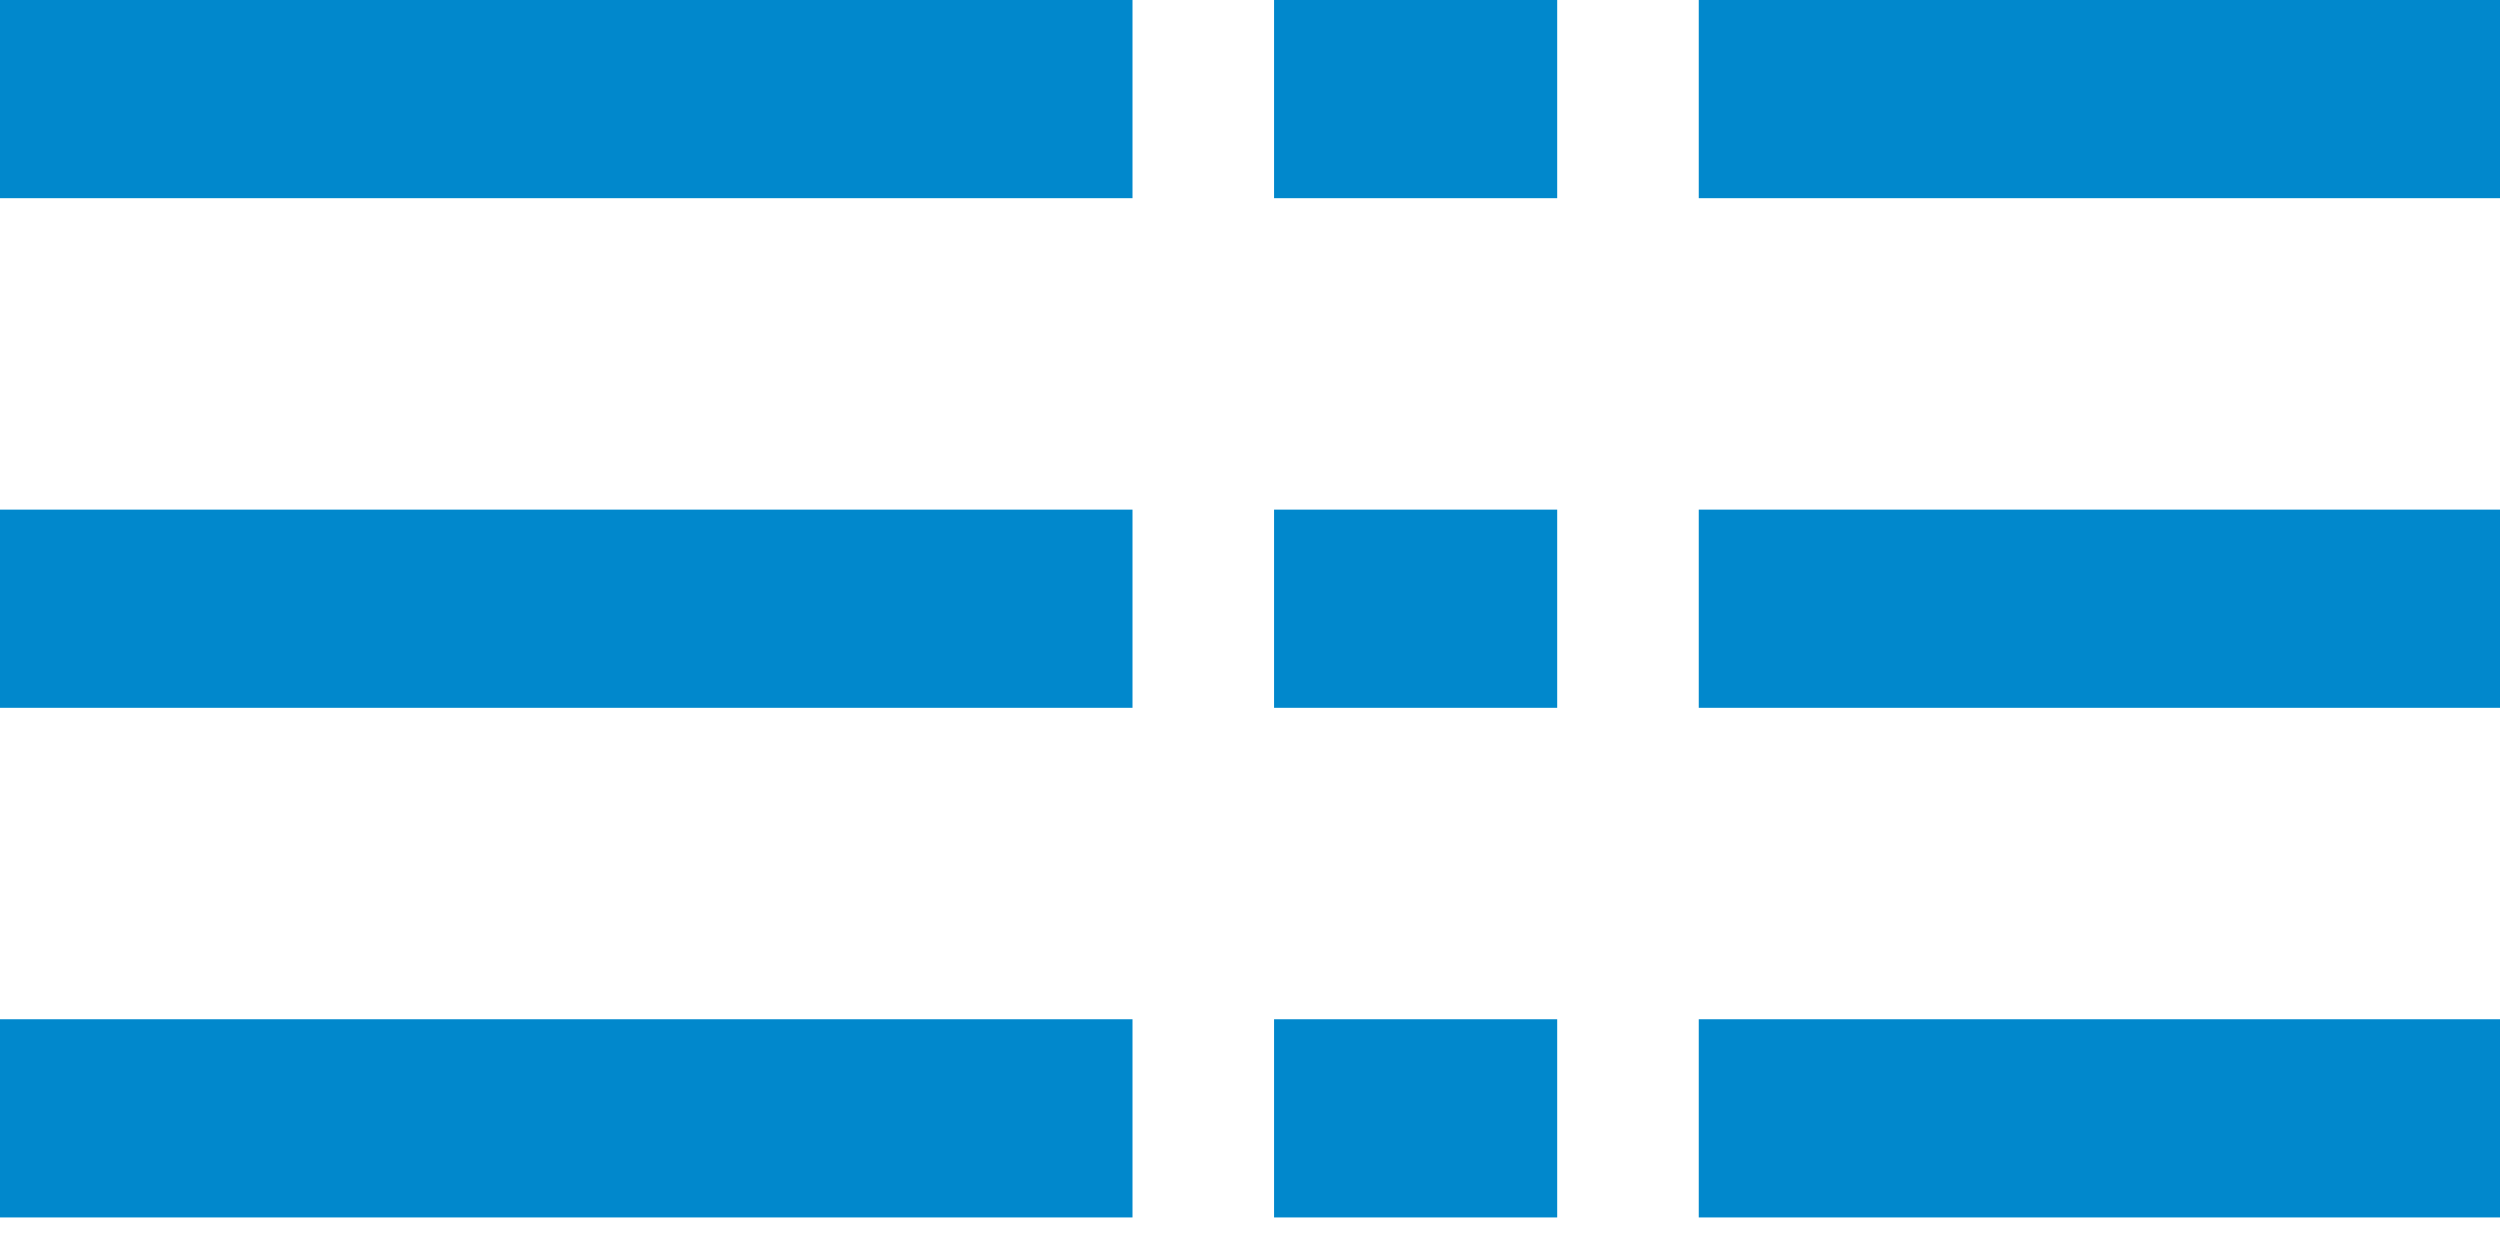 <?xml version="1.0" encoding="utf-8"?>
<!-- Generator: Adobe Illustrator 18.0.0, SVG Export Plug-In . SVG Version: 6.00 Build 0)  -->
<!DOCTYPE svg PUBLIC "-//W3C//DTD SVG 1.1//EN" "http://www.w3.org/Graphics/SVG/1.1/DTD/svg11.dtd">
<svg version="1.1" id="Layer_1" xmlns="http://www.w3.org/2000/svg" xmlns:xlink="http://www.w3.org/1999/xlink" x="0px" y="0px"
	 viewBox="0 0 88.3 44.2" enable-background="new 0 0 88.3 44.2" xml:space="preserve">
<rect fill="#0188cc" width="40" height="7"/>
<rect fill="#0188cc" width="40" height="7" y="18"/>
<rect fill="#0188cc" width="40" height="7" y="36"/>
<rect x="45" fill="#0188cc" width="10" height="7"/>
<rect x="45" fill="#0188cc" width="10" height="7" y="18"/>
<rect x="45" fill="#0188cc" width="10" height="7" y="36"/>
<rect fill="#0188cc" width="40" height="7" x="60"/>
<rect fill="#0188cc" width="40" height="7" x="60" y="18"/>
<rect fill="#0188cc" width="40" height="7" x="60" y="36"/>
</svg>

